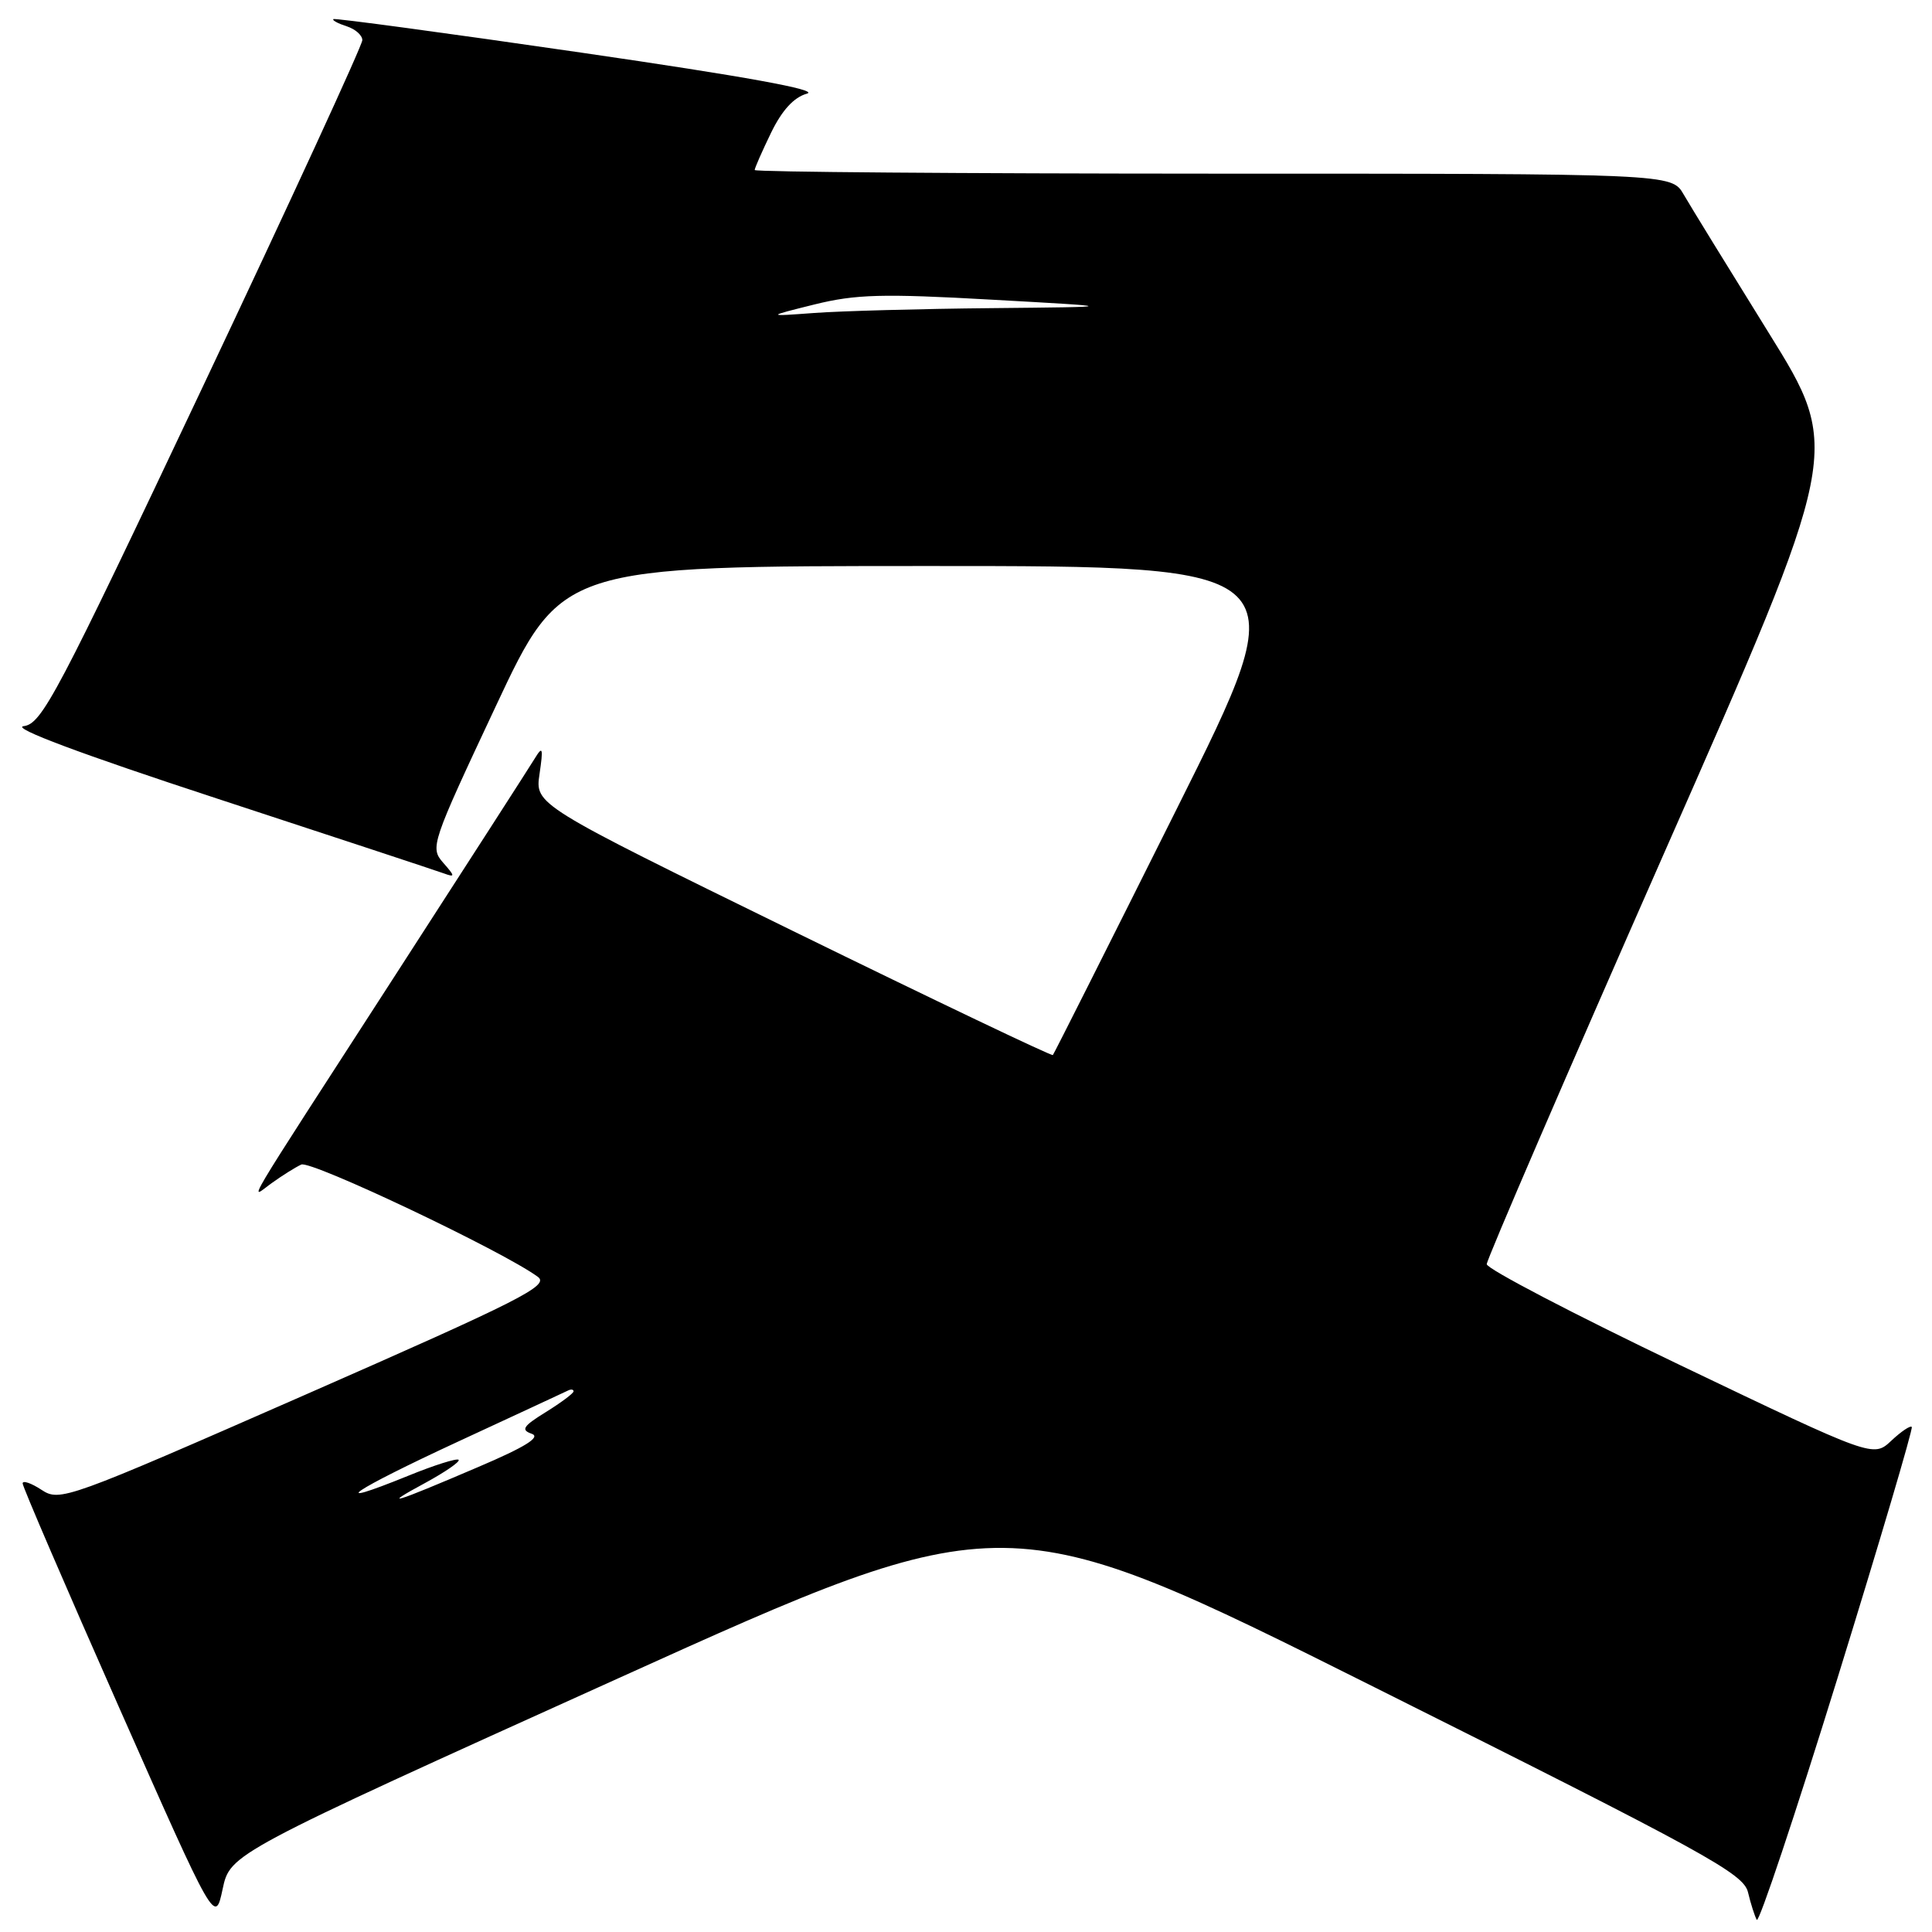 <?xml version="1.0" encoding="UTF-8" standalone="no"?>
<!DOCTYPE svg PUBLIC "-//W3C//DTD SVG 1.1//EN" "http://www.w3.org/Graphics/SVG/1.1/DTD/svg11.dtd" >
<svg xmlns="http://www.w3.org/2000/svg" xmlns:xlink="http://www.w3.org/1999/xlink" version="1.1" viewBox="0 0 256 256">
 <g >
 <path fill="currentColor"
d=" M 81.91 222.39 C 133.31 199.15 133.31 199.15 182.13 223.57 C 226.19 245.60 231.02 248.25 231.62 250.74 C 231.98 252.26 232.51 253.90 232.78 254.39 C 233.06 254.88 237.87 240.48 243.47 222.39 C 249.07 204.30 253.50 189.31 253.32 189.08 C 253.14 188.85 251.92 189.67 250.61 190.90 C 248.22 193.14 248.22 193.14 222.61 180.88 C 208.52 174.13 197.00 168.12 197.00 167.51 C 197.00 166.90 207.58 142.38 220.51 113.03 C 244.03 59.66 244.03 59.66 234.35 44.08 C 229.03 35.51 223.96 27.27 223.09 25.76 C 221.50 23.01 221.50 23.01 160.75 23.01 C 127.34 23.00 100.00 22.79 100.00 22.53 C 100.00 22.27 100.98 20.05 102.17 17.59 C 103.62 14.61 105.19 12.89 106.92 12.41 C 108.65 11.93 98.81 10.14 77.00 6.97 C 59.12 4.37 44.35 2.38 44.17 2.53 C 44.00 2.69 44.78 3.11 45.92 3.48 C 47.07 3.84 48.01 4.67 48.01 5.32 C 48.02 5.97 38.52 26.61 26.89 51.20 C 7.48 92.25 5.55 95.92 3.13 96.22 C 1.45 96.44 10.74 99.91 28.81 105.83 C 44.39 110.94 57.89 115.39 58.81 115.73 C 60.33 116.28 60.32 116.13 58.71 114.30 C 56.97 112.31 57.16 111.76 65.67 93.63 C 74.41 75.00 74.41 75.00 123.21 75.00 C 172.01 75.00 172.01 75.00 155.89 107.25 C 147.03 124.99 139.66 139.63 139.51 139.80 C 139.36 139.96 123.86 132.56 105.07 123.36 C 70.89 106.62 70.89 106.62 71.49 102.56 C 72.00 99.08 71.91 98.78 70.86 100.50 C 70.19 101.60 61.94 114.42 52.52 129.00 C 31.28 161.87 33.06 158.87 36.04 156.74 C 37.39 155.77 39.14 154.67 39.92 154.31 C 41.21 153.72 66.72 165.83 71.27 169.19 C 72.83 170.34 69.08 172.24 40.52 184.78 C 8.77 198.71 7.94 199.01 5.50 197.41 C 4.13 196.51 3.00 196.13 3.00 196.56 C 3.00 197.00 8.74 210.33 15.75 226.18 C 28.50 255.00 28.50 255.00 29.50 250.31 C 30.50 245.62 30.50 245.62 81.91 222.39 Z  M 56.35 196.49 C 59.01 195.04 61.00 193.67 60.77 193.43 C 60.53 193.20 57.51 194.15 54.06 195.56 C 42.86 200.10 46.66 197.52 60.76 190.99 C 68.32 187.49 74.84 184.46 75.25 184.26 C 75.66 184.05 76.00 184.10 76.00 184.36 C 76.00 184.62 74.35 185.85 72.34 187.10 C 69.31 188.97 68.98 189.47 70.45 189.98 C 71.71 190.42 69.63 191.72 63.36 194.39 C 52.01 199.25 50.32 199.75 56.35 196.49 Z  M 107.93 40.34 C 113.40 38.99 116.90 38.89 131.43 39.71 C 148.50 40.66 148.50 40.66 131.40 40.83 C 121.99 40.92 111.41 41.21 107.90 41.47 C 101.50 41.94 101.50 41.94 107.93 40.34 Z "/>
</g>
</svg>